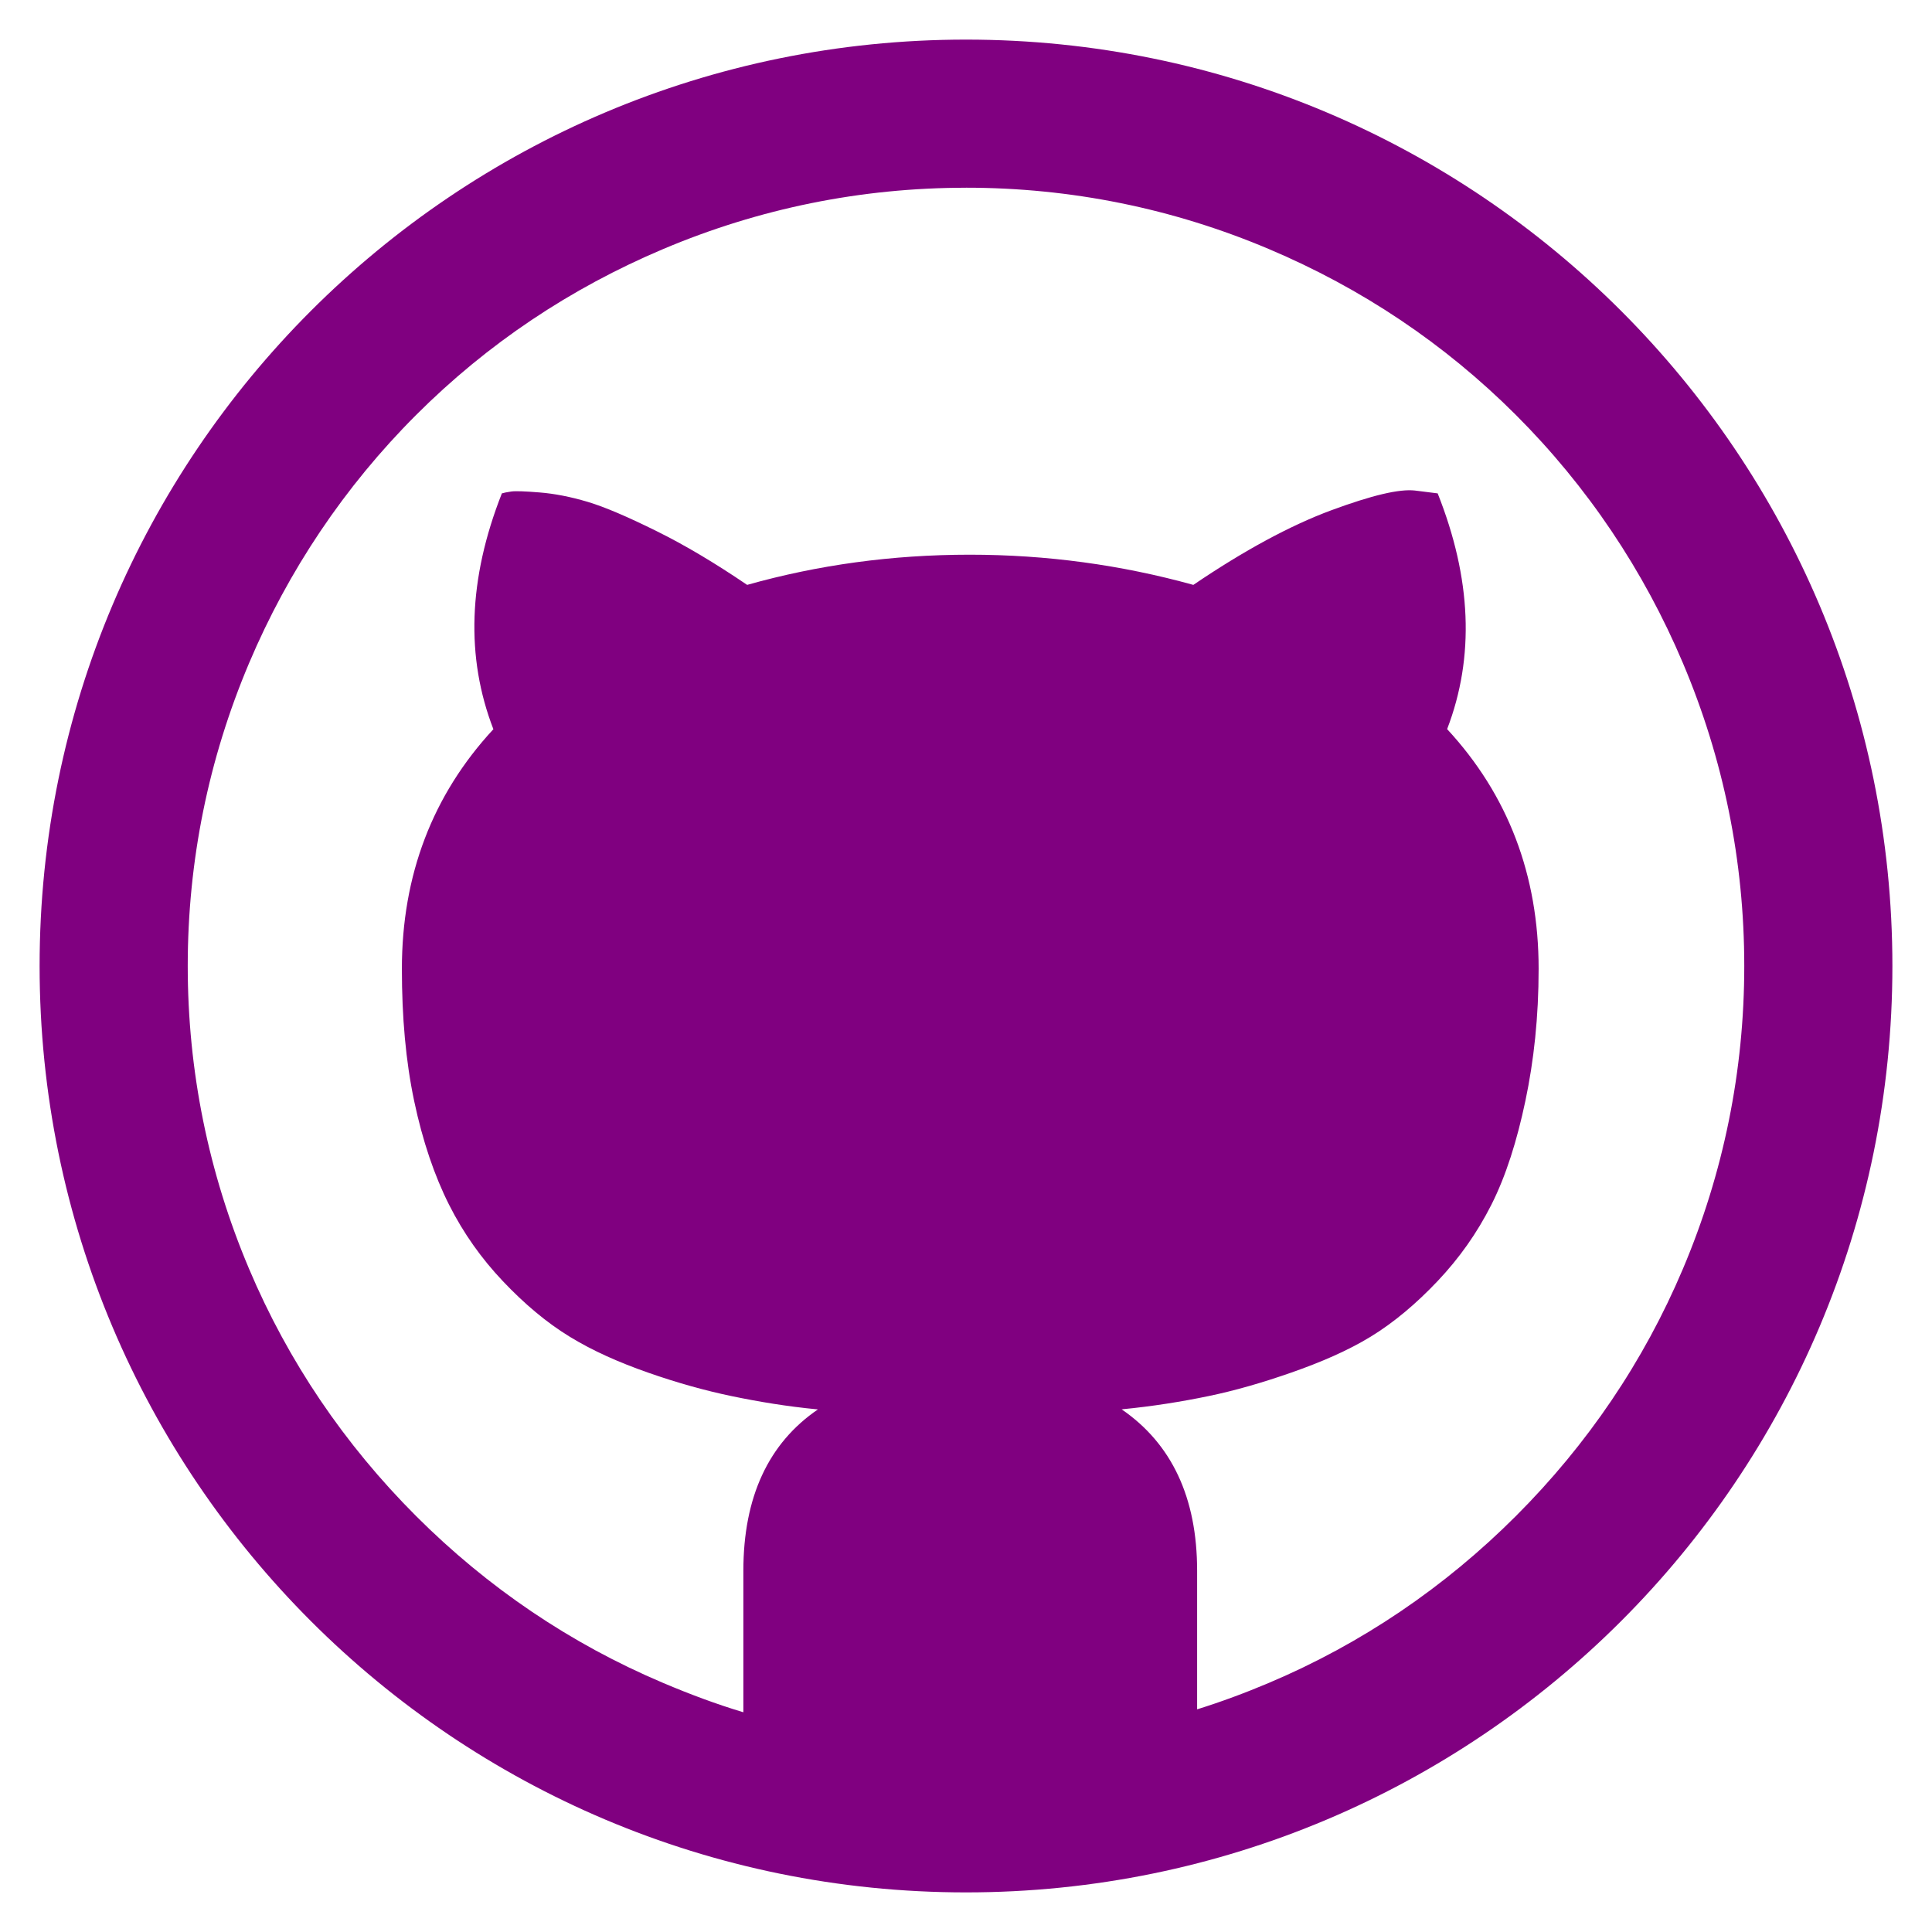 <?xml version="1.0" encoding="UTF-8" standalone="no"?>
<!-- Generator: Adobe Illustrator 17.0.0, SVG Export Plug-In . SVG Version: 6.00 Build 0)  -->

<svg
   xmlns:dc="http://purl.org/dc/elements/1.1/"
   xmlns:cc="http://creativecommons.org/ns#"
   xmlns:rdf="http://www.w3.org/1999/02/22-rdf-syntax-ns#"
   xmlns:svg="http://www.w3.org/2000/svg"
   xmlns="http://www.w3.org/2000/svg"
   xmlns:sodipodi="http://sodipodi.sourceforge.net/DTD/sodipodi-0.dtd"
   xmlns:inkscape="http://www.inkscape.org/namespaces/inkscape"
   version="1.1"
   id="Layer_1"
   x="0px"
   y="0px"
   width="64"
   height="64"
   viewBox="0 0 64 64"
   enable-background="new 0 0 512 512"
   xml:space="preserve"
   inkscape:version="0.48.2 r9819"
   sodipodi:docname="logo-github.svg"><defs
     id="defs11">
	
	
</defs><sodipodi:namedview
     pagecolor="#ffffff"
     bordercolor="#666666"
     borderopacity="1"
     objecttolerance="10"
     gridtolerance="10"
     guidetolerance="10"
     inkscape:pageopacity="0"
     inkscape:pageshadow="2"
     inkscape:window-width="1223"
     inkscape:window-height="1021"
     id="namedview9"
     showgrid="true"
     inkscape:zoom="5.2149125"
     inkscape:cx="19.486595"
     inkscape:cy="42.748161"
     inkscape:window-x="0"
     inkscape:window-y="0"
     inkscape:window-maximized="0"
     inkscape:current-layer="Layer_1"><inkscape:grid
       type="xygrid"
       id="grid2990"
       empspacing="4"
       visible="true"
       enabled="true"
       snapvisiblegridlinesonly="true"
       spacingx="4px"
       spacingy="4px" /></sodipodi:namedview><path
     style="color:#000000;fill:#800080;fill-opacity:1;fill-rule:nonzero;stroke:none;stroke-width:2;marker:none;visibility:visible;display:inline;overflow:visible;enable-background:accumulate"
     d="M 32,1.312 C 15.047,1.312 1.312,15.047 1.312,32 1.312,48.953 15.047,62.688 32,62.688 48.953,62.688 62.688,48.953 62.688,32 62.688,15.047 48.953,1.312 32,1.312 z m 0,4.906 c 3.482,0 6.856,0.688 10.031,2.031 3.069,1.298 5.817,3.131 8.188,5.5 2.369,2.369 4.233,5.149 5.531,8.219 1.343,3.175 2.031,6.549 2.031,10.031 0,3.482 -0.688,6.856 -2.031,10.031 -1.298,3.069 -3.162,5.818 -5.531,8.188 -2.369,2.369 -5.118,4.233 -8.188,5.531 -0.78,0.33 -1.573,0.625 -2.375,0.875 l 0,-4.594 c 0,-2.418 -0.841,-4.205 -2.5,-5.344 1.039,-0.1 2.006,-0.258 2.875,-0.438 0.869,-0.18 1.781,-0.442 2.75,-0.781 0.969,-0.34 1.855,-0.718 2.625,-1.188 0.769,-0.47 1.509,-1.094 2.219,-1.844 0.709,-0.75 1.302,-1.582 1.781,-2.531 0.479,-0.949 0.845,-2.109 1.125,-3.438 0.28,-1.329 0.438,-2.776 0.438,-4.375 0,-3.098 -1.013,-5.759 -3.031,-7.938 C 48.857,21.758 48.744,19.162 47.625,16.344 L 46.875,16.25 c -0.519,-0.06 -1.432,0.157 -2.781,0.656 C 42.745,17.406 41.21,18.236 39.531,19.375 c -2.378,-0.659 -4.848,-1 -7.406,-1 -2.578,0 -5.037,0.341 -7.375,1 -1.059,-0.719 -2.051,-1.312 -3,-1.781 -0.949,-0.47 -1.712,-0.799 -2.281,-0.969 -0.57,-0.17 -1.104,-0.273 -1.594,-0.312 -0.49,-0.04 -0.797,-0.051 -0.938,-0.031 -0.14,0.02 -0.253,0.043 -0.312,0.062 -1.119,2.838 -1.2,5.434 -0.281,7.812 -2.018,2.178 -3.031,4.84 -3.031,7.938 0,1.599 0.127,3.046 0.406,4.375 0.28,1.329 0.677,2.488 1.156,3.438 0.479,0.949 1.072,1.782 1.781,2.531 0.71,0.75 1.449,1.374 2.219,1.844 0.769,0.47 1.625,0.848 2.594,1.188 0.969,0.34 1.912,0.601 2.781,0.781 0.869,0.18 1.804,0.338 2.844,0.438 -1.639,1.119 -2.469,2.906 -2.469,5.344 l 0,4.688 C 23.72,56.449 22.845,56.121 21.969,55.75 18.9,54.452 16.151,52.588 13.781,50.219 11.412,47.849 9.548,45.101 8.25,42.031 6.907,38.856 6.219,35.482 6.219,32 6.219,28.518 6.907,25.144 8.25,21.969 9.548,18.9 11.412,16.119 13.781,13.75 16.15,11.381 18.899,9.548 21.969,8.25 25.144,6.907 28.518,6.219 32,6.219 z"
     id="rect2995"
     inkscape:connector-curvature="0"
     sodipodi:nodetypes="sssssscccsccccscccccccscccscscccccccsccscsccsccccscscs" /></svg>
